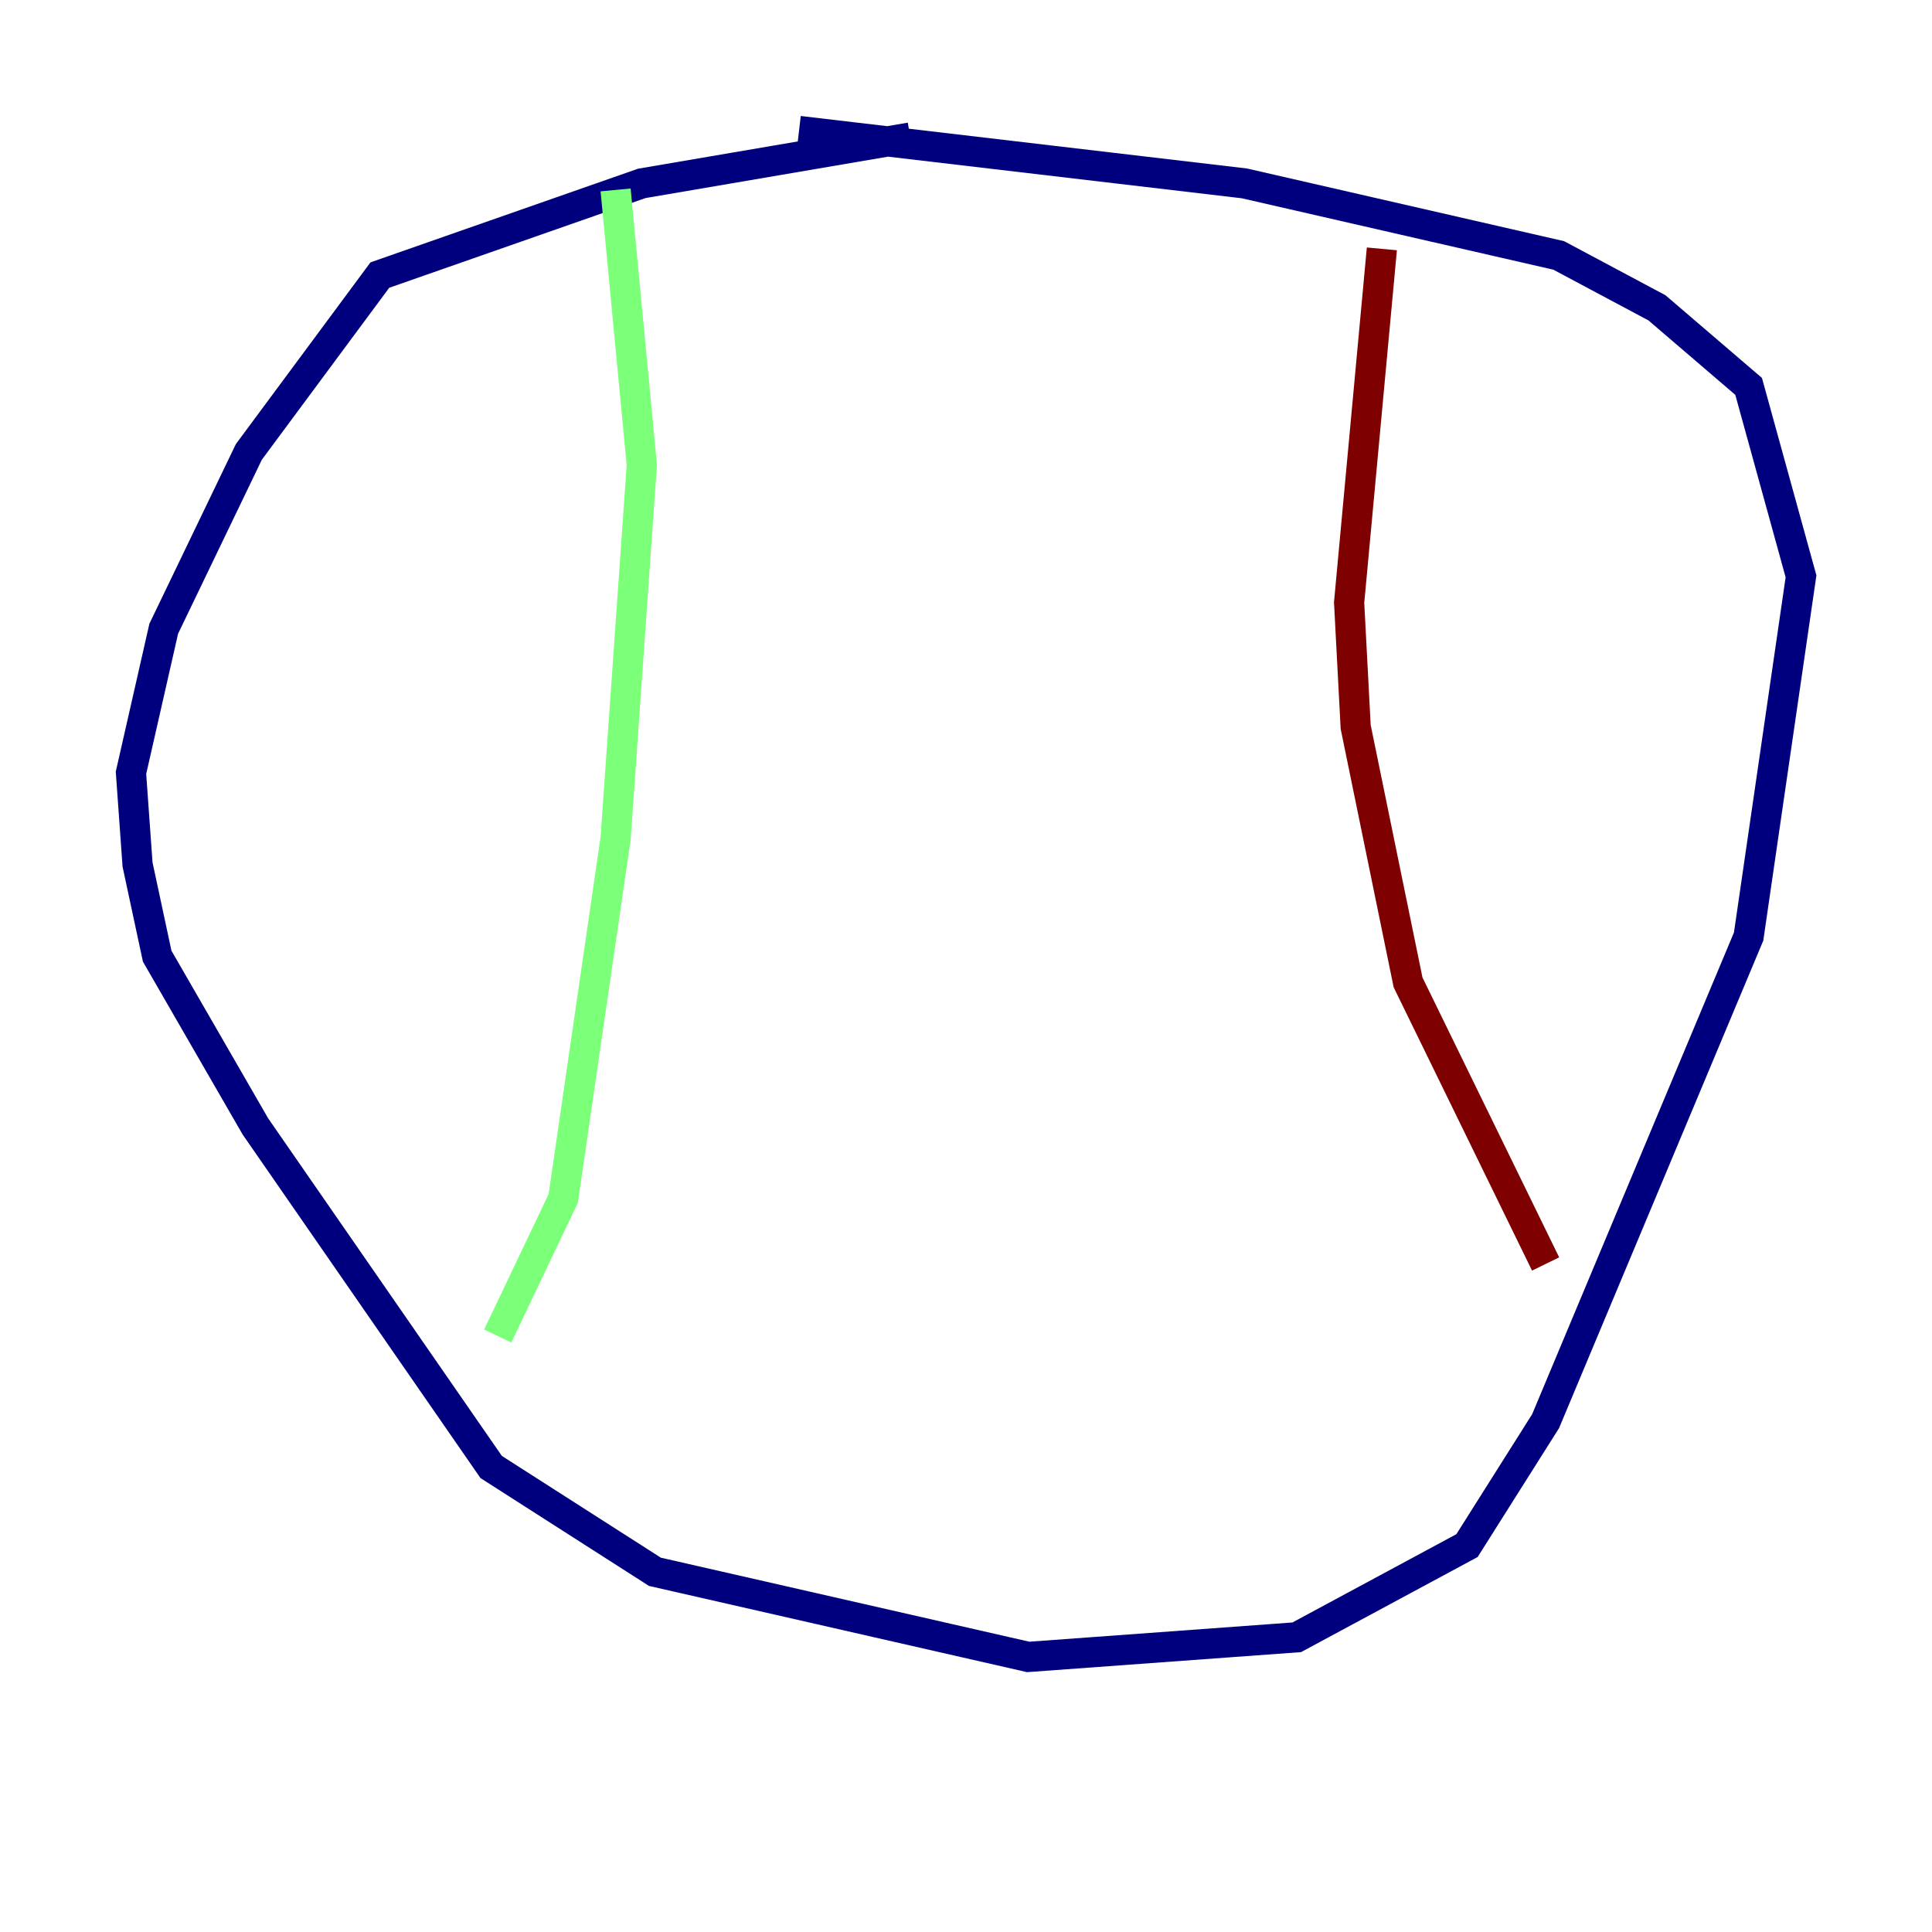 <?xml version="1.0" encoding="utf-8" ?>
<svg baseProfile="tiny" height="128" version="1.2" viewBox="0,0,128,128" width="128" xmlns="http://www.w3.org/2000/svg" xmlns:ev="http://www.w3.org/2001/xml-events" xmlns:xlink="http://www.w3.org/1999/xlink"><defs /><polyline fill="none" points="60.312,9.112 42.522,12.149 25.166,18.224 16.488,29.939 10.848,41.654 8.678,51.2 9.112,57.275 10.414,63.349 16.922,74.63 32.542,97.193 43.39,104.136 68.122,109.776 85.912,108.475 97.193,102.4 102.4,94.156 115.851,62.047 119.322,38.183 115.851,25.6 109.776,20.393 103.268,16.922 82.441,12.149 52.936,8.678" stroke="#00007f" stroke-width="2" /><polyline fill="none" points="40.786,12.583 42.522,30.807 40.786,55.539 37.315,79.403 32.976,88.515" stroke="#7cff79" stroke-width="2" /><polyline fill="none" points="91.552,16.488 89.383,39.919 89.817,48.163 93.288,65.085 102.4,83.742" stroke="#7f0000" stroke-width="2" /></svg>